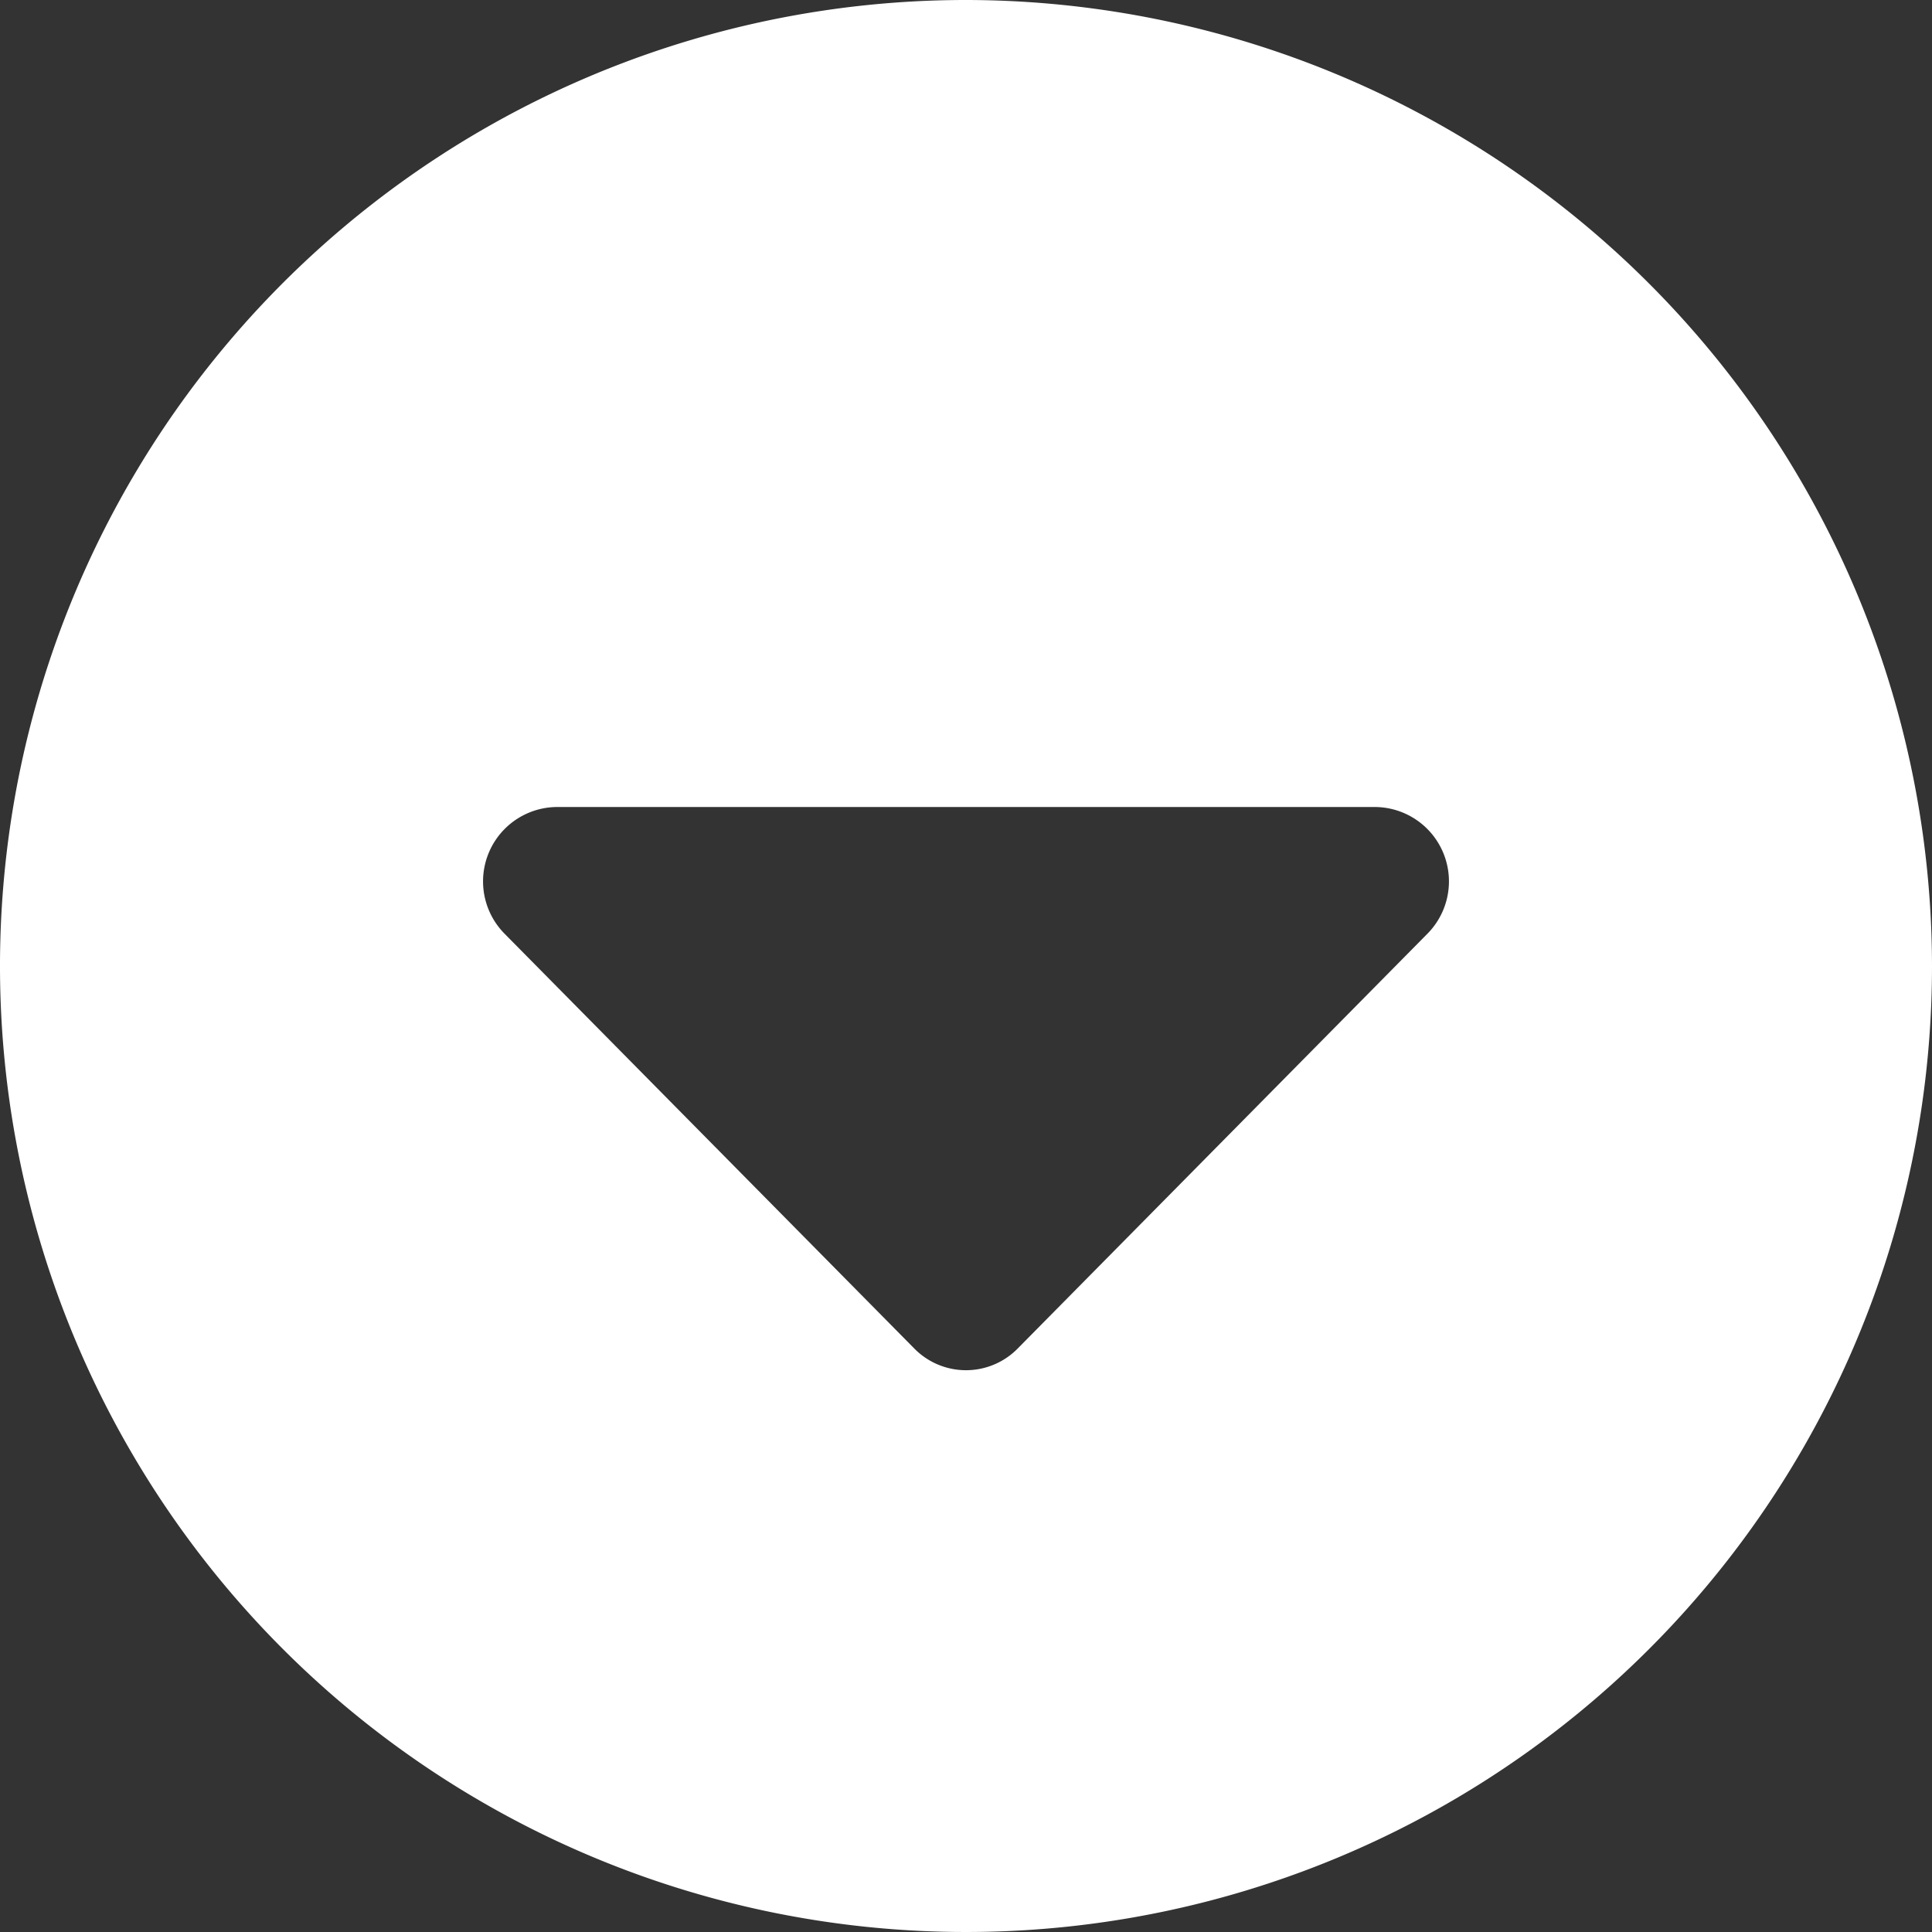 <svg xmlns="http://www.w3.org/2000/svg" version="1.1" xmlns:xlink="http://www.w3.org/1999/xlink" xmlns:svgjs="http://svgjs.com/svgjs" width="256" height="256" x="0" y="0" viewBox="0 0 24 24" style="enable-background:new 0 0 512 512" xml:space="preserve"><rect x="0" y="0" width="24" height="24" fill="#333333" stroke="none"/><g><path d="M12,0A12,12,0,1,0,24,12,12.013,12.013,0,0,0,12,0Zm5.731,11.6L12.644,16.75a.9.9,0,0,1-1.288,0L6.269,11.6a.924.924,0,0,1,.644-1.575H17.087A.924.924,0,0,1,17.731,11.6Z" fill="#ffffff" data-original="#000000"></path></g></svg>